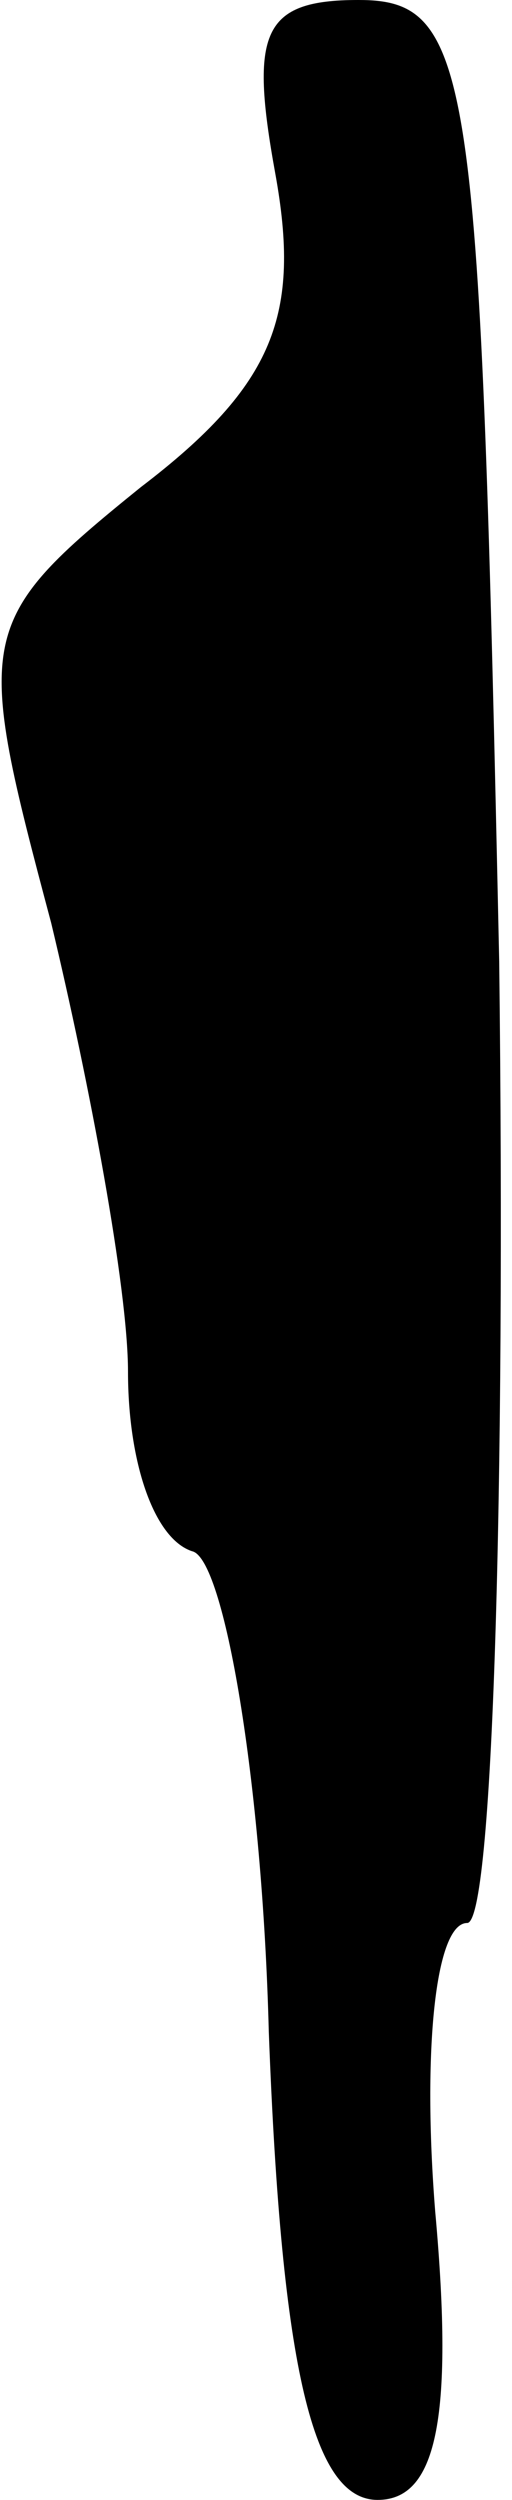 <?xml version="1.0" standalone="no"?>
<!DOCTYPE svg PUBLIC "-//W3C//DTD SVG 20010904//EN"
 "http://www.w3.org/TR/2001/REC-SVG-20010904/DTD/svg10.dtd">
<svg version="1.0" xmlns="http://www.w3.org/2000/svg"
 width="8pt" height="39pt" viewBox="0 0 8 39"
 preserveAspectRatio="xMidYMid meet">
<g transform="translate(0,39) scale(0.1,-0.1)"
fill="#000000" stroke="none">
<path fill="#000000" stroke="none" d="M43 363 c4 -22 0 -33 -21 -49 -26 -21
-26 -23 -14 -68 6 -25 12 -57 12 -70 0 -14 4 -26 10 -28 5 -1 11 -36 12 -75 2
-53 7 -73 17 -73 9 0 12 12 9 45 -2 25 0 45 5 45 4 0 6 67 5 150 -3 139 -4
150 -22 150 -15 0 -17 -5 -13 -27z"/>
</g>
</svg>
